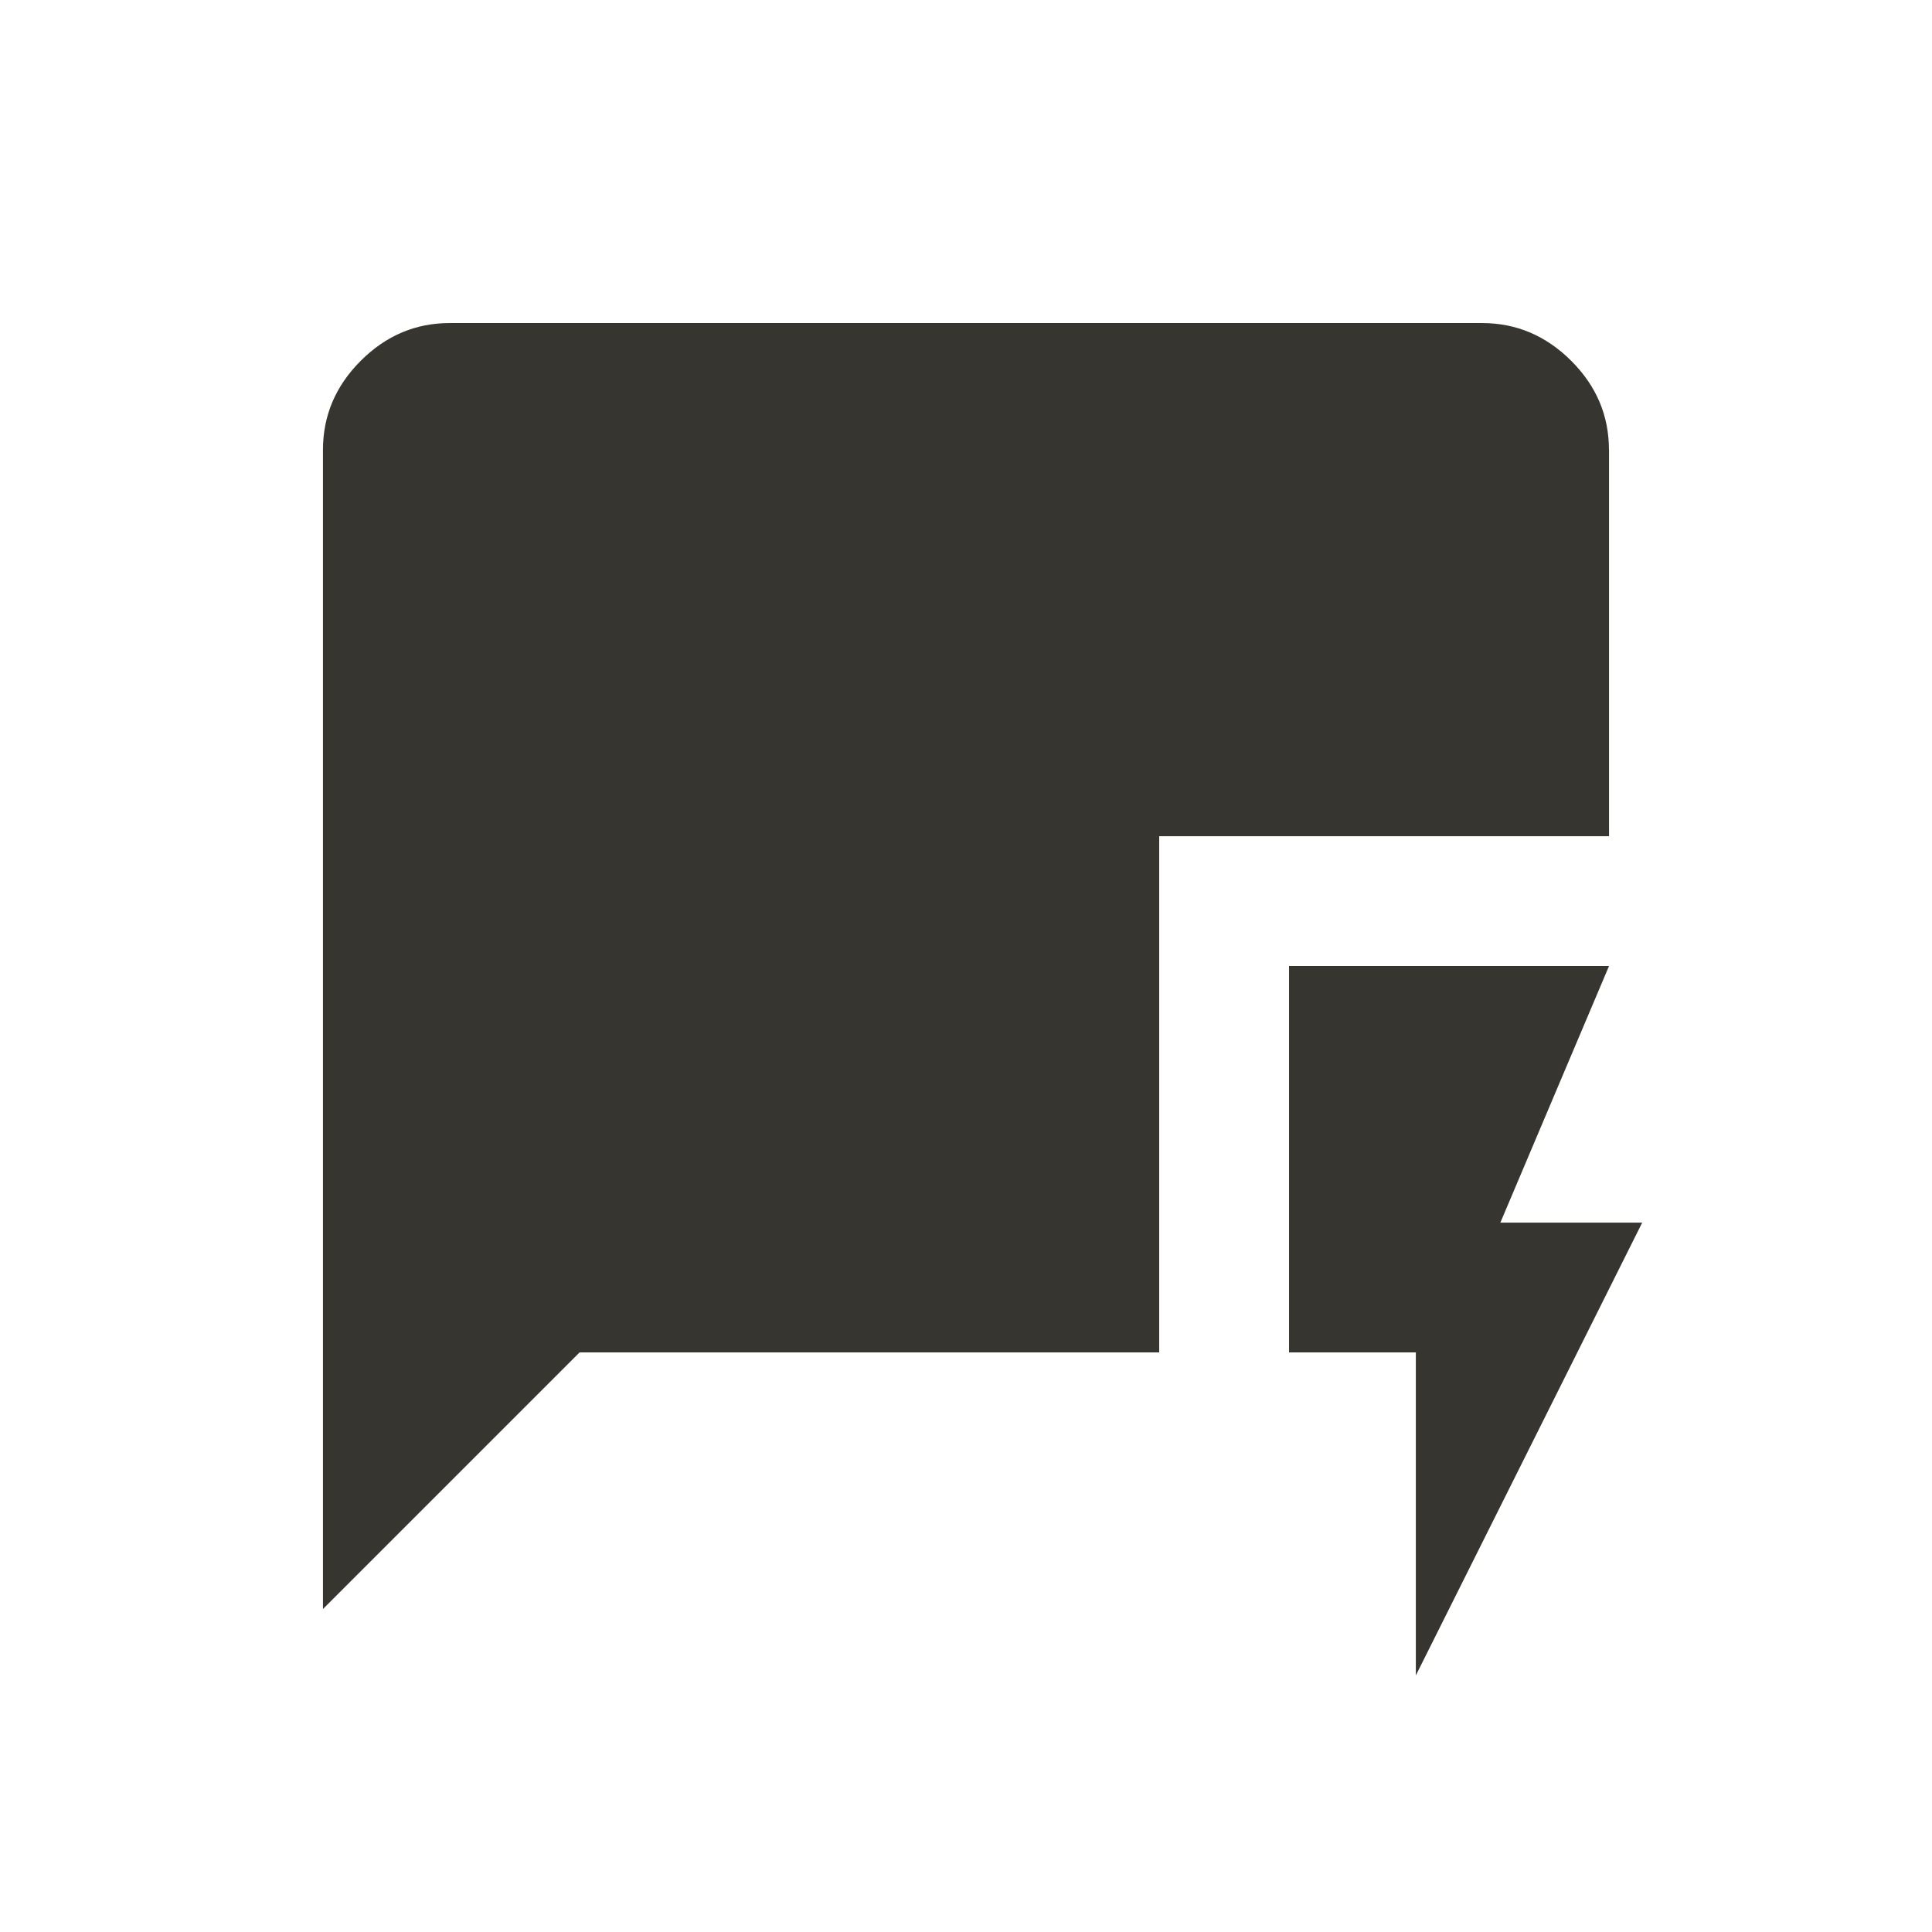 <!-- Generated by IcoMoon.io -->
<svg version="1.1" xmlns="http://www.w3.org/2000/svg" width="24" height="24" viewBox="0 0 24 24">
<title>quickreply</title>
<path fill="#37352f" d="M19.987 5.588q0-0.638-0.469-1.106t-1.106-0.469h-12.825q-0.637 0-1.106 0.469t-0.469 1.106v14.4l3.188-3.188h7.2v-6.412h5.588v-4.8zM20.4 15.188h-1.762l1.35-3.188h-3.975v4.8h1.575v4.013z"></path>
</svg>
